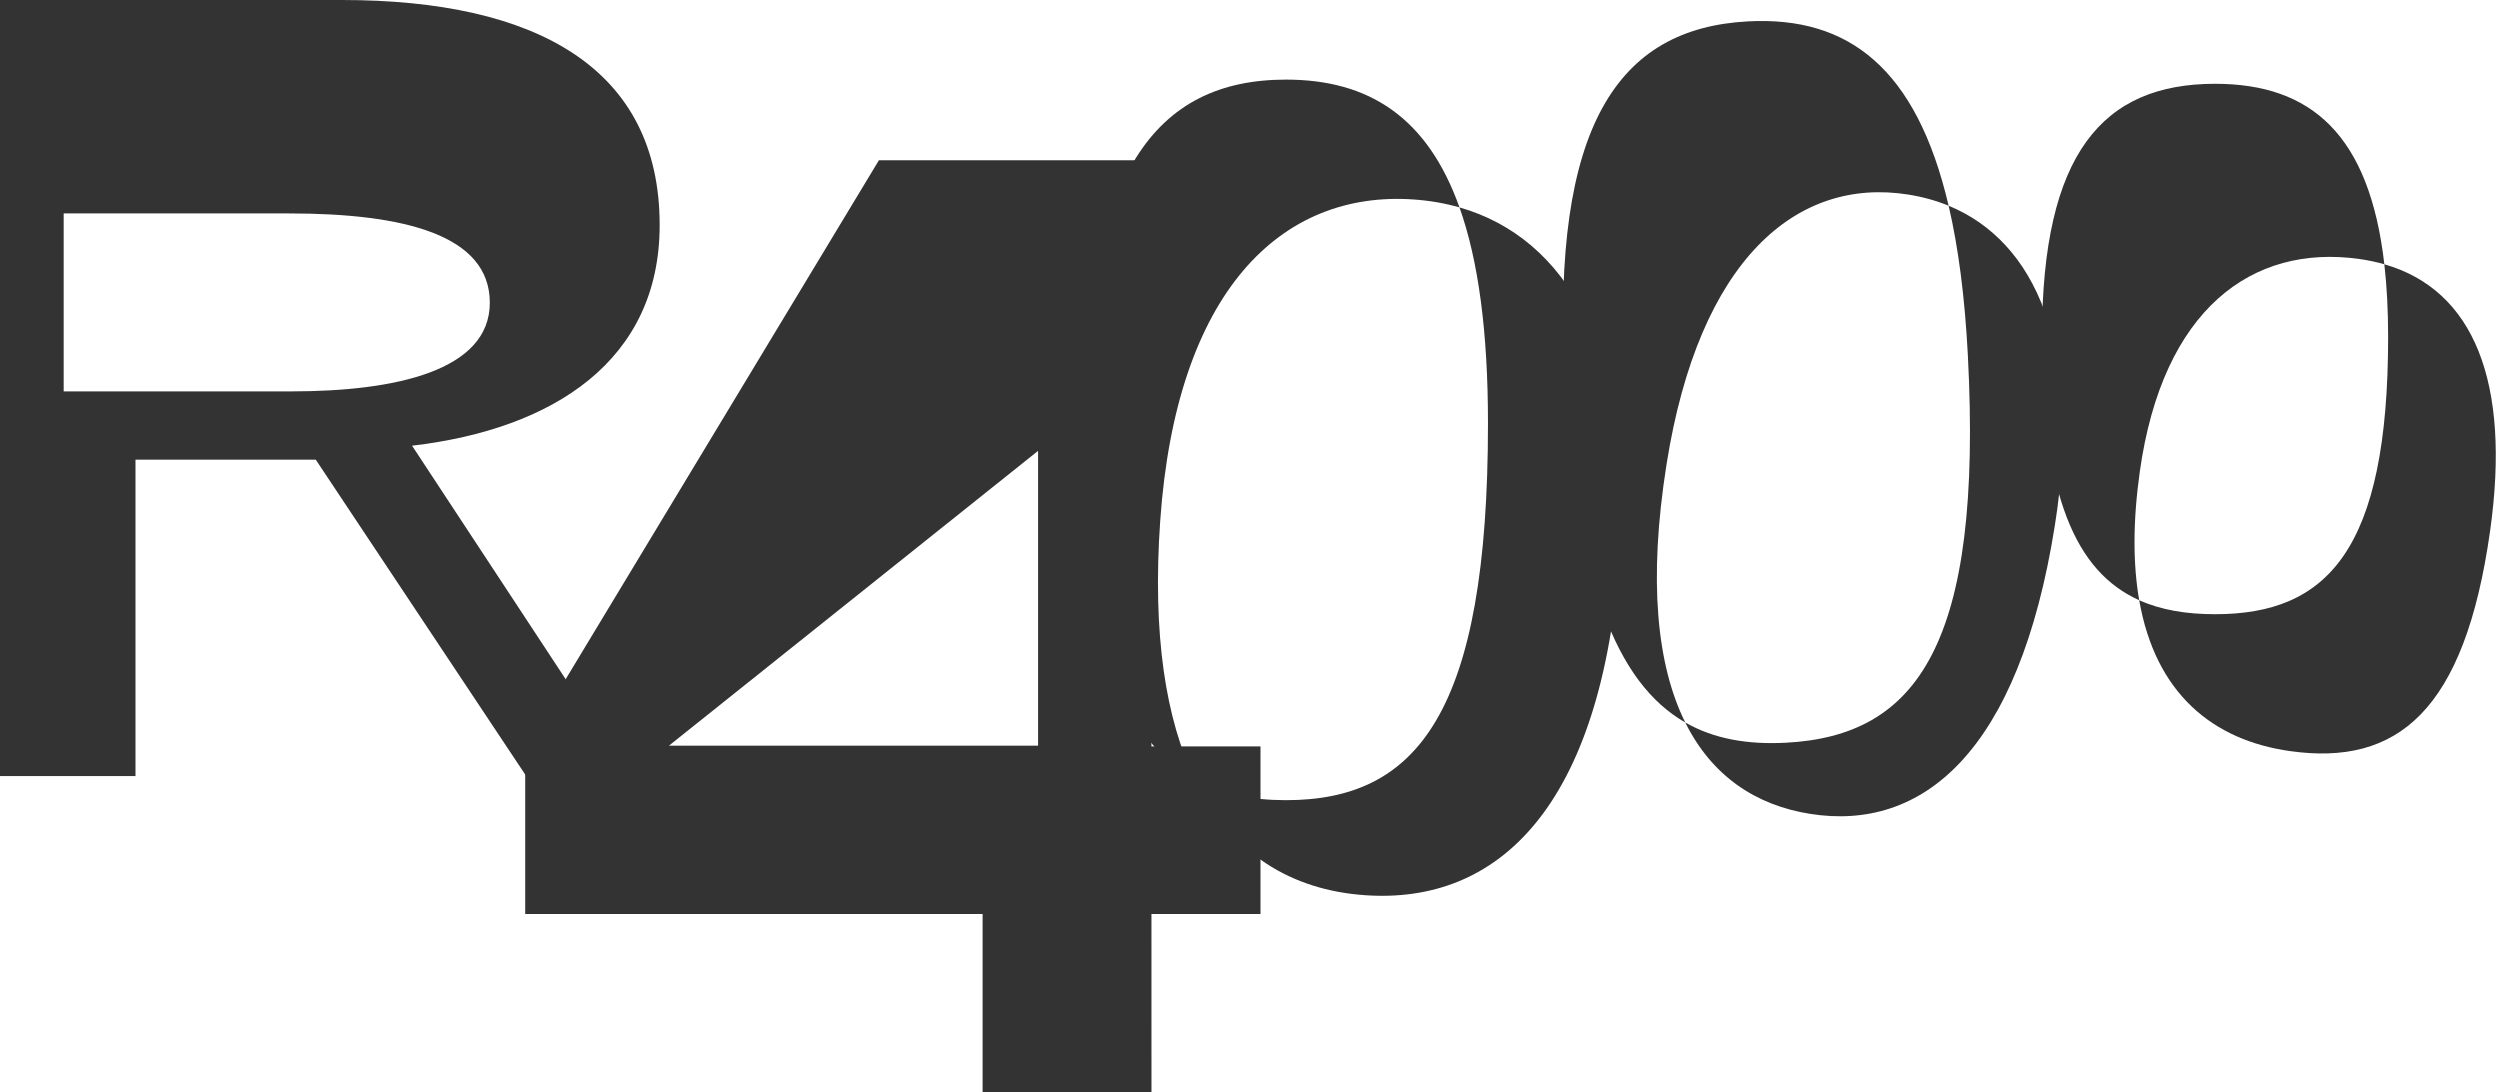 <svg width="595" height="260" viewBox="0 0 595 260" xmlns="http://www.w3.org/2000/svg">
	<title>icon-r4000</title>
	<g fill="#333" fill-rule="evenodd">
		<g>
			<path d="M125 217.53h108.86V260h40.19l-.005-42.47H300v-39.887h-25.955V38.147h-64.868L125 177.597v39.934zm34.215-40.066l87.847-70.16v70.16h-87.847z"/>
			<path d="M0 184.71h32.246v-75.302h42.91l50.088 75.302h24.554l-51.726-78.633c33.72-3.96 58.928-20.32 58.928-52.51C157 16.36 127.863 0 81.376 0H0v184.71zm15.156-91.56V50.796h53.627c27.23 0 47.792 5.052 47.792 21.25S94.068 93.15 69.34 93.15H15.155z"/>
		</g>
		<g>
			<path d="M567.474 62.895c21.23 6.106 30.166 27.92 25.177 63.424-6.043 43-22.11 56.028-47.605 52.445-18.416-2.588-32.042-13.722-35.913-35.91C494.006 136.067 486 117.957 486 80.17c0-43.66 14.446-60.227 41.187-60.227 22.873 0 36.75 12.122 40.287 42.952zm0 0c-1.892-.544-3.882-.964-5.968-1.257-25.496-3.583-46.796 11.912-52.23 50.58-1.68 11.94-1.633 22.106-.144 30.637 5.19 2.33 11.222 3.326 18.055 3.326 26.74 0 41.187-15.253 41.187-66.01 0-6.315-.303-12.062-.9-17.275z"/>
			<path d="M463.773 48.966c20.692 8.51 32.003 33.656 25.275 76.134-8.57 54.113-31.604 72.82-58.226 68.602-12.927-2.047-23.38-8.973-29.73-21.753-16.453-9.447-26.145-33.676-28.7-82.444-3.112-59.373 12.534-82.79 43.684-84.42 23.898-1.254 40.062 11.2 47.697 43.88zm0 0c-3.012-1.24-6.223-2.125-9.606-2.66-26.622-4.218-49.816 15.498-57.523 64.16-4.41 27.836-2.282 47.944 4.447 61.483 6.837 3.924 14.84 5.297 23.983 4.818 31.15-1.633 46.89-23.26 43.272-92.29-.724-13.82-2.256-25.598-4.572-35.512z"/>
			<path d="M284.442 185.625C267.148 176.178 258 151.555 258 100.763c0-59.308 16.86-81.817 48.07-81.817 19.673 0 33.645 8.945 41.285 30.414 25.402 7.266 41.56 34.142 38.196 82.237-4.25 60.79-29.15 83.664-60.673 81.46-17.44-1.22-31.8-9.757-40.435-27.432zm0 0c6.183 3.377 13.407 4.815 21.627 4.815 31.21 0 48.07-20.723 48.07-89.677 0-21.92-2.305-38.815-6.785-51.403-3.47-.992-7.11-1.62-10.9-1.884-31.524-2.204-56.502 21.805-60.324 76.47-1.898 27.16 1.338 47.4 8.312 61.68z"/>
		</g>
	</g>
</svg>

